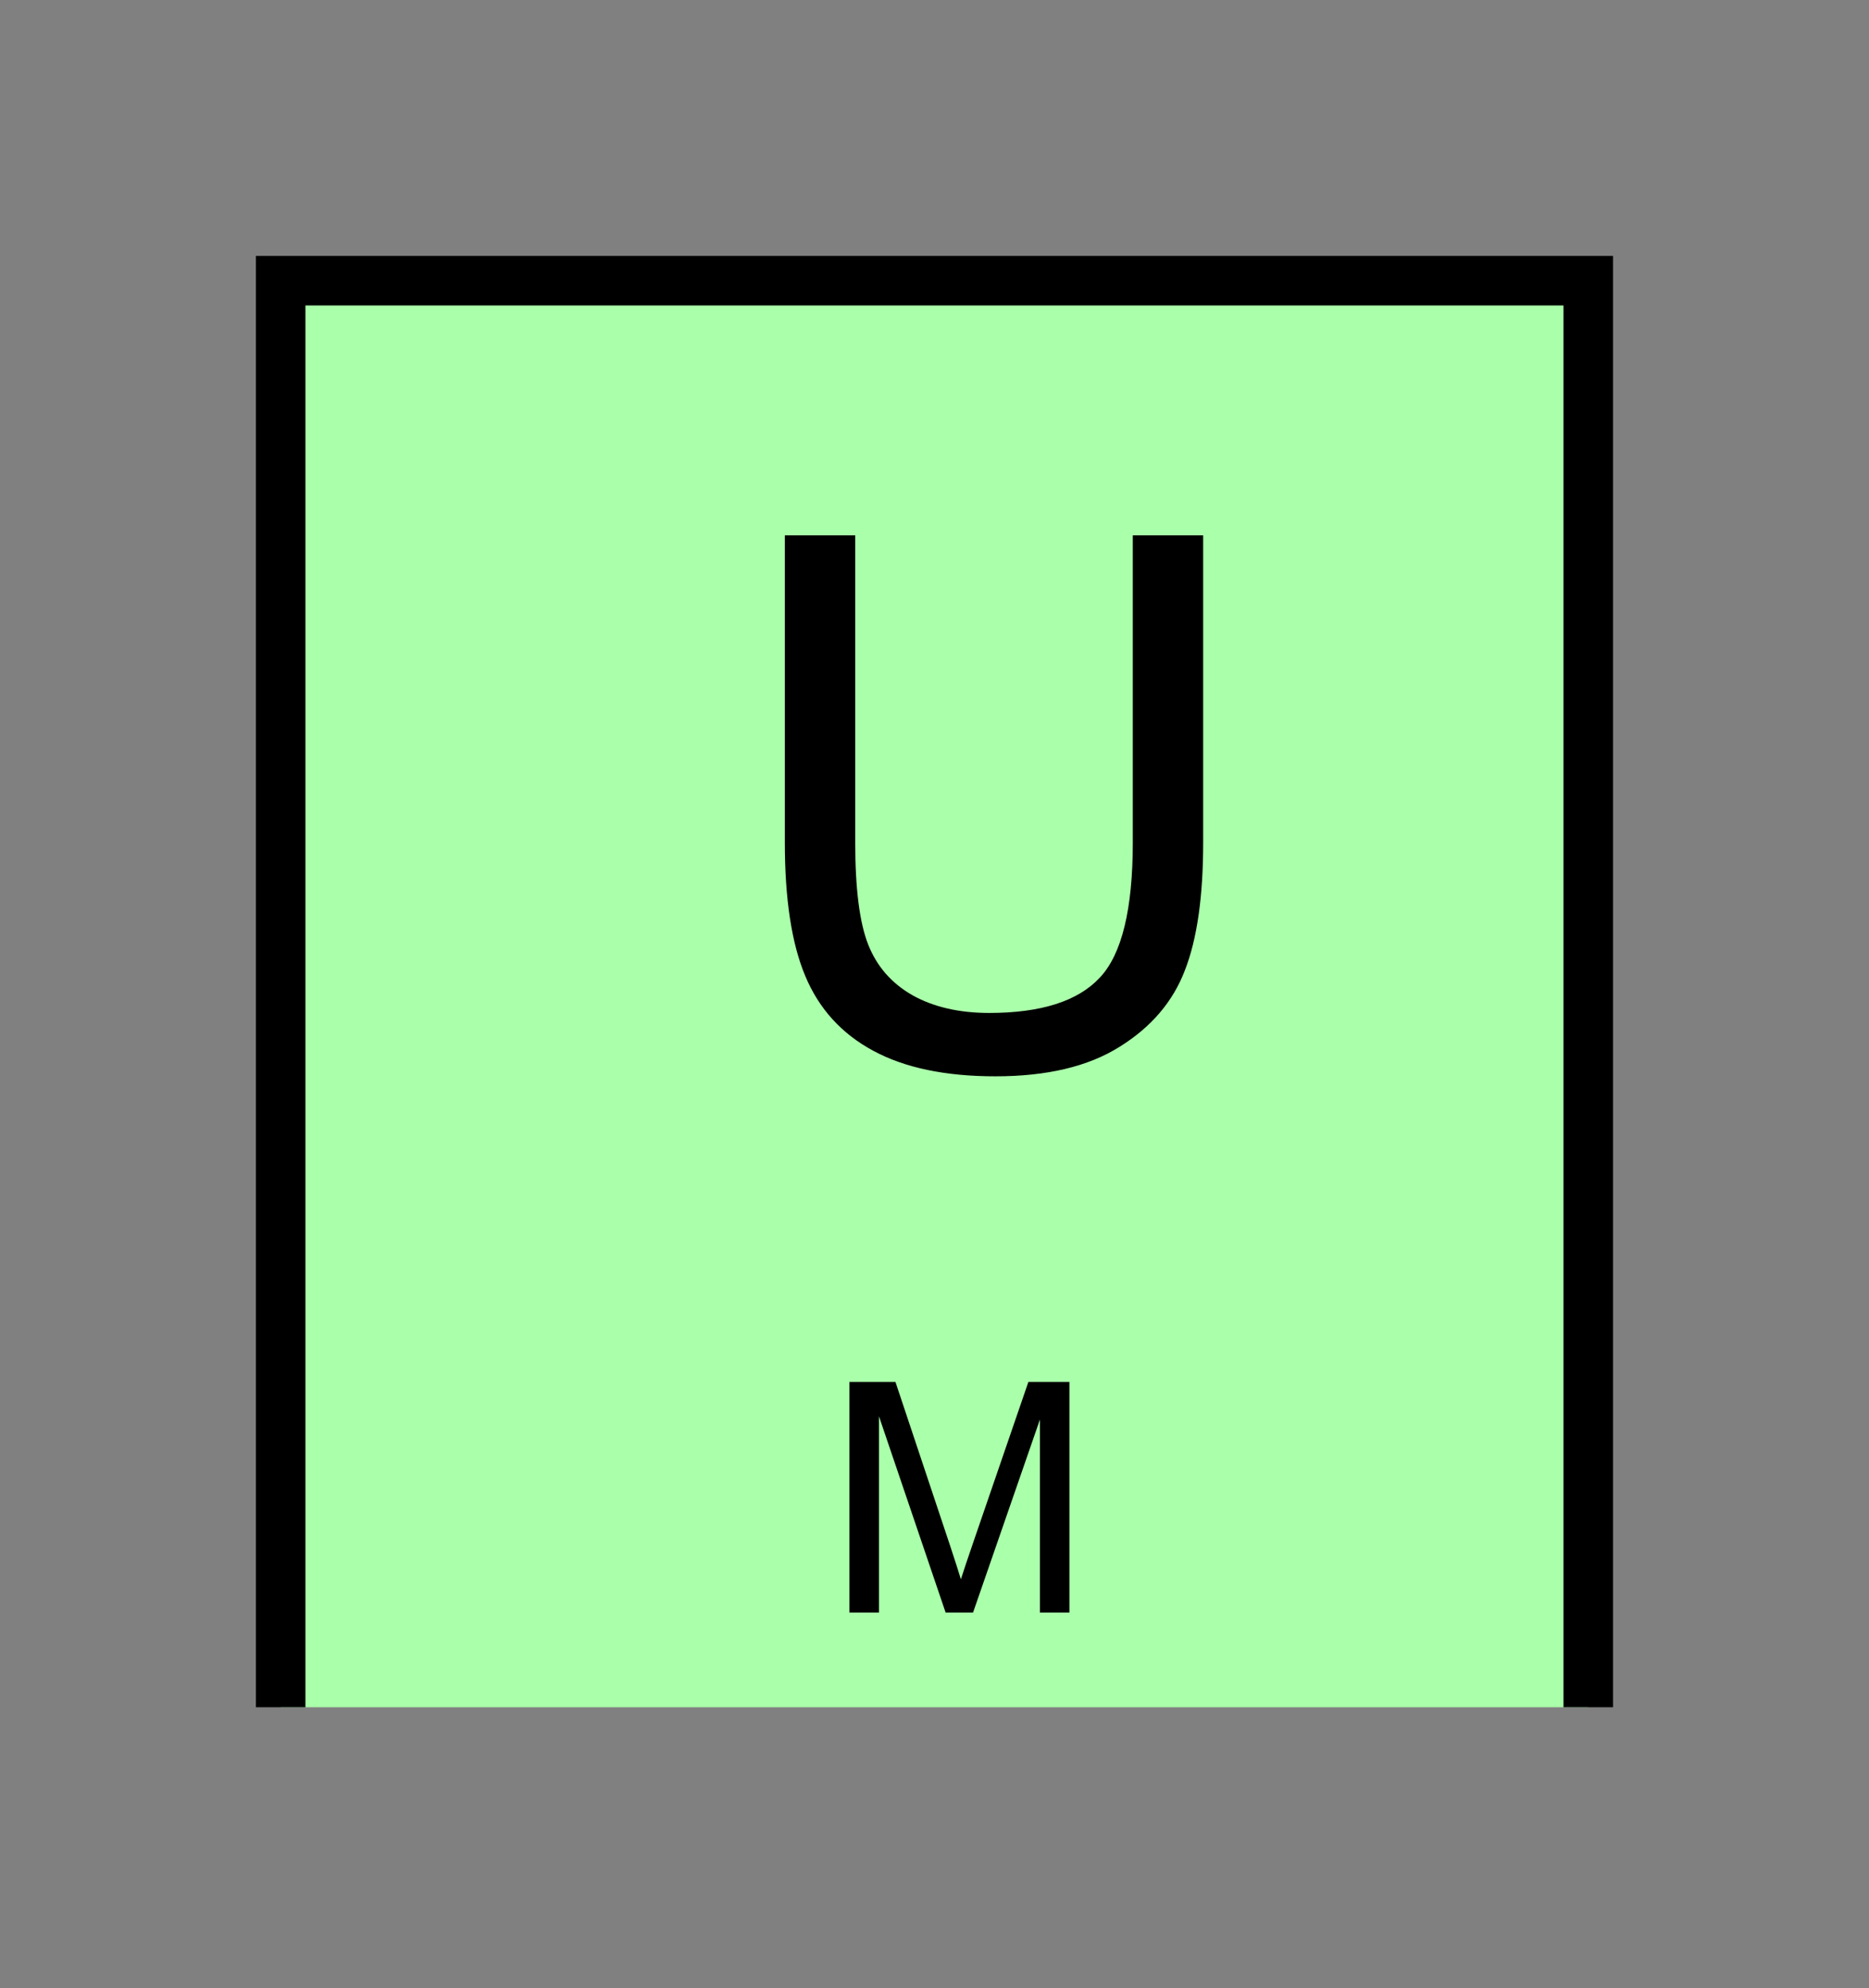 <?xml version="1.0" encoding="UTF-8" standalone="no"?>
<svg
   xmlns:dc="http://purl.org/dc/elements/1.1/"
   xmlns:cc="http://creativecommons.org/ns#"
   xmlns:rdf="http://www.w3.org/1999/02/22-rdf-syntax-ns#"
   xmlns:svg="http://www.w3.org/2000/svg"
   xmlns="http://www.w3.org/2000/svg"
   id="svg13"
   height="101.85mm"
   width="95.75mm"
   version="1.0">
  <rect width="100%" height="100%" fill="#808080" stroke="none"/>
  <defs
     id="defs3">
    <pattern
       y="0"
       x="0"
       height="6"
       width="6"
       patternUnits="userSpaceOnUse"
       id="EMFhbasepattern" />
  </defs>
  <path
     id="path5"
     d="  M 54.345,54.345   L 54.345,330.548   L 307.531,330.548   L 307.531,54.345   L 54.345,54.345   z "
     style="fill:#aaffaa;fill-rule:evenodd;fill-opacity:1;stroke:none;" />
  <path
     id="path7"
     d="  M 54.345,330.548   L 54.345,54.345   L 307.531,54.345   L 307.531,330.548  "
     style="fill:none;stroke:#000000;stroke-width:9.59px;stroke-linecap:butt;stroke-linejoin:miter;stroke-miterlimit:10;stroke-dasharray:none;stroke-opacity:1;" />
  <path
     id="path9"
     d="  M 219.34,103.656   L 232.966,103.656   L 232.966,163.156   C 232.966,173.506 231.807,181.737 229.449,187.811   C 227.132,193.925 222.896,198.88 216.782,202.676   C 210.668,206.512 202.676,208.391 192.726,208.391   C 183.096,208.391 175.184,206.752 169.07,203.436   C 162.916,200.119 158.561,195.284 155.923,188.97   C 153.286,182.696 151.967,174.065 151.967,163.156   L 151.967,103.656   L 165.594,103.656   L 165.594,163.116   C 165.594,172.067 166.433,178.66 168.111,182.896   C 169.789,187.132 172.626,190.369 176.662,192.686   C 180.738,194.964 185.693,196.123 191.528,196.123   C 201.557,196.123 208.71,193.845 212.946,189.29   C 217.222,184.774 219.34,176.023 219.34,163.116   z "
     style="fill:#000000;fill-rule:evenodd;fill-opacity:1;stroke:none;" />
  <path
     id="path11"
     d="  M 164.475,312.206   L 164.475,267.571   L 173.386,267.571   L 183.935,299.179   C 184.894,302.096 185.613,304.294 186.053,305.773   C 186.572,304.134 187.372,301.777 188.451,298.62   L 199.12,267.571   L 207.072,267.571   L 207.072,312.206   L 201.358,312.206   L 201.358,274.844   L 188.411,312.206   L 183.096,312.206   L 170.189,274.204   L 170.189,312.206   z "
     style="fill:#000000;fill-rule:evenodd;fill-opacity:1;stroke:none;" />
</svg>
